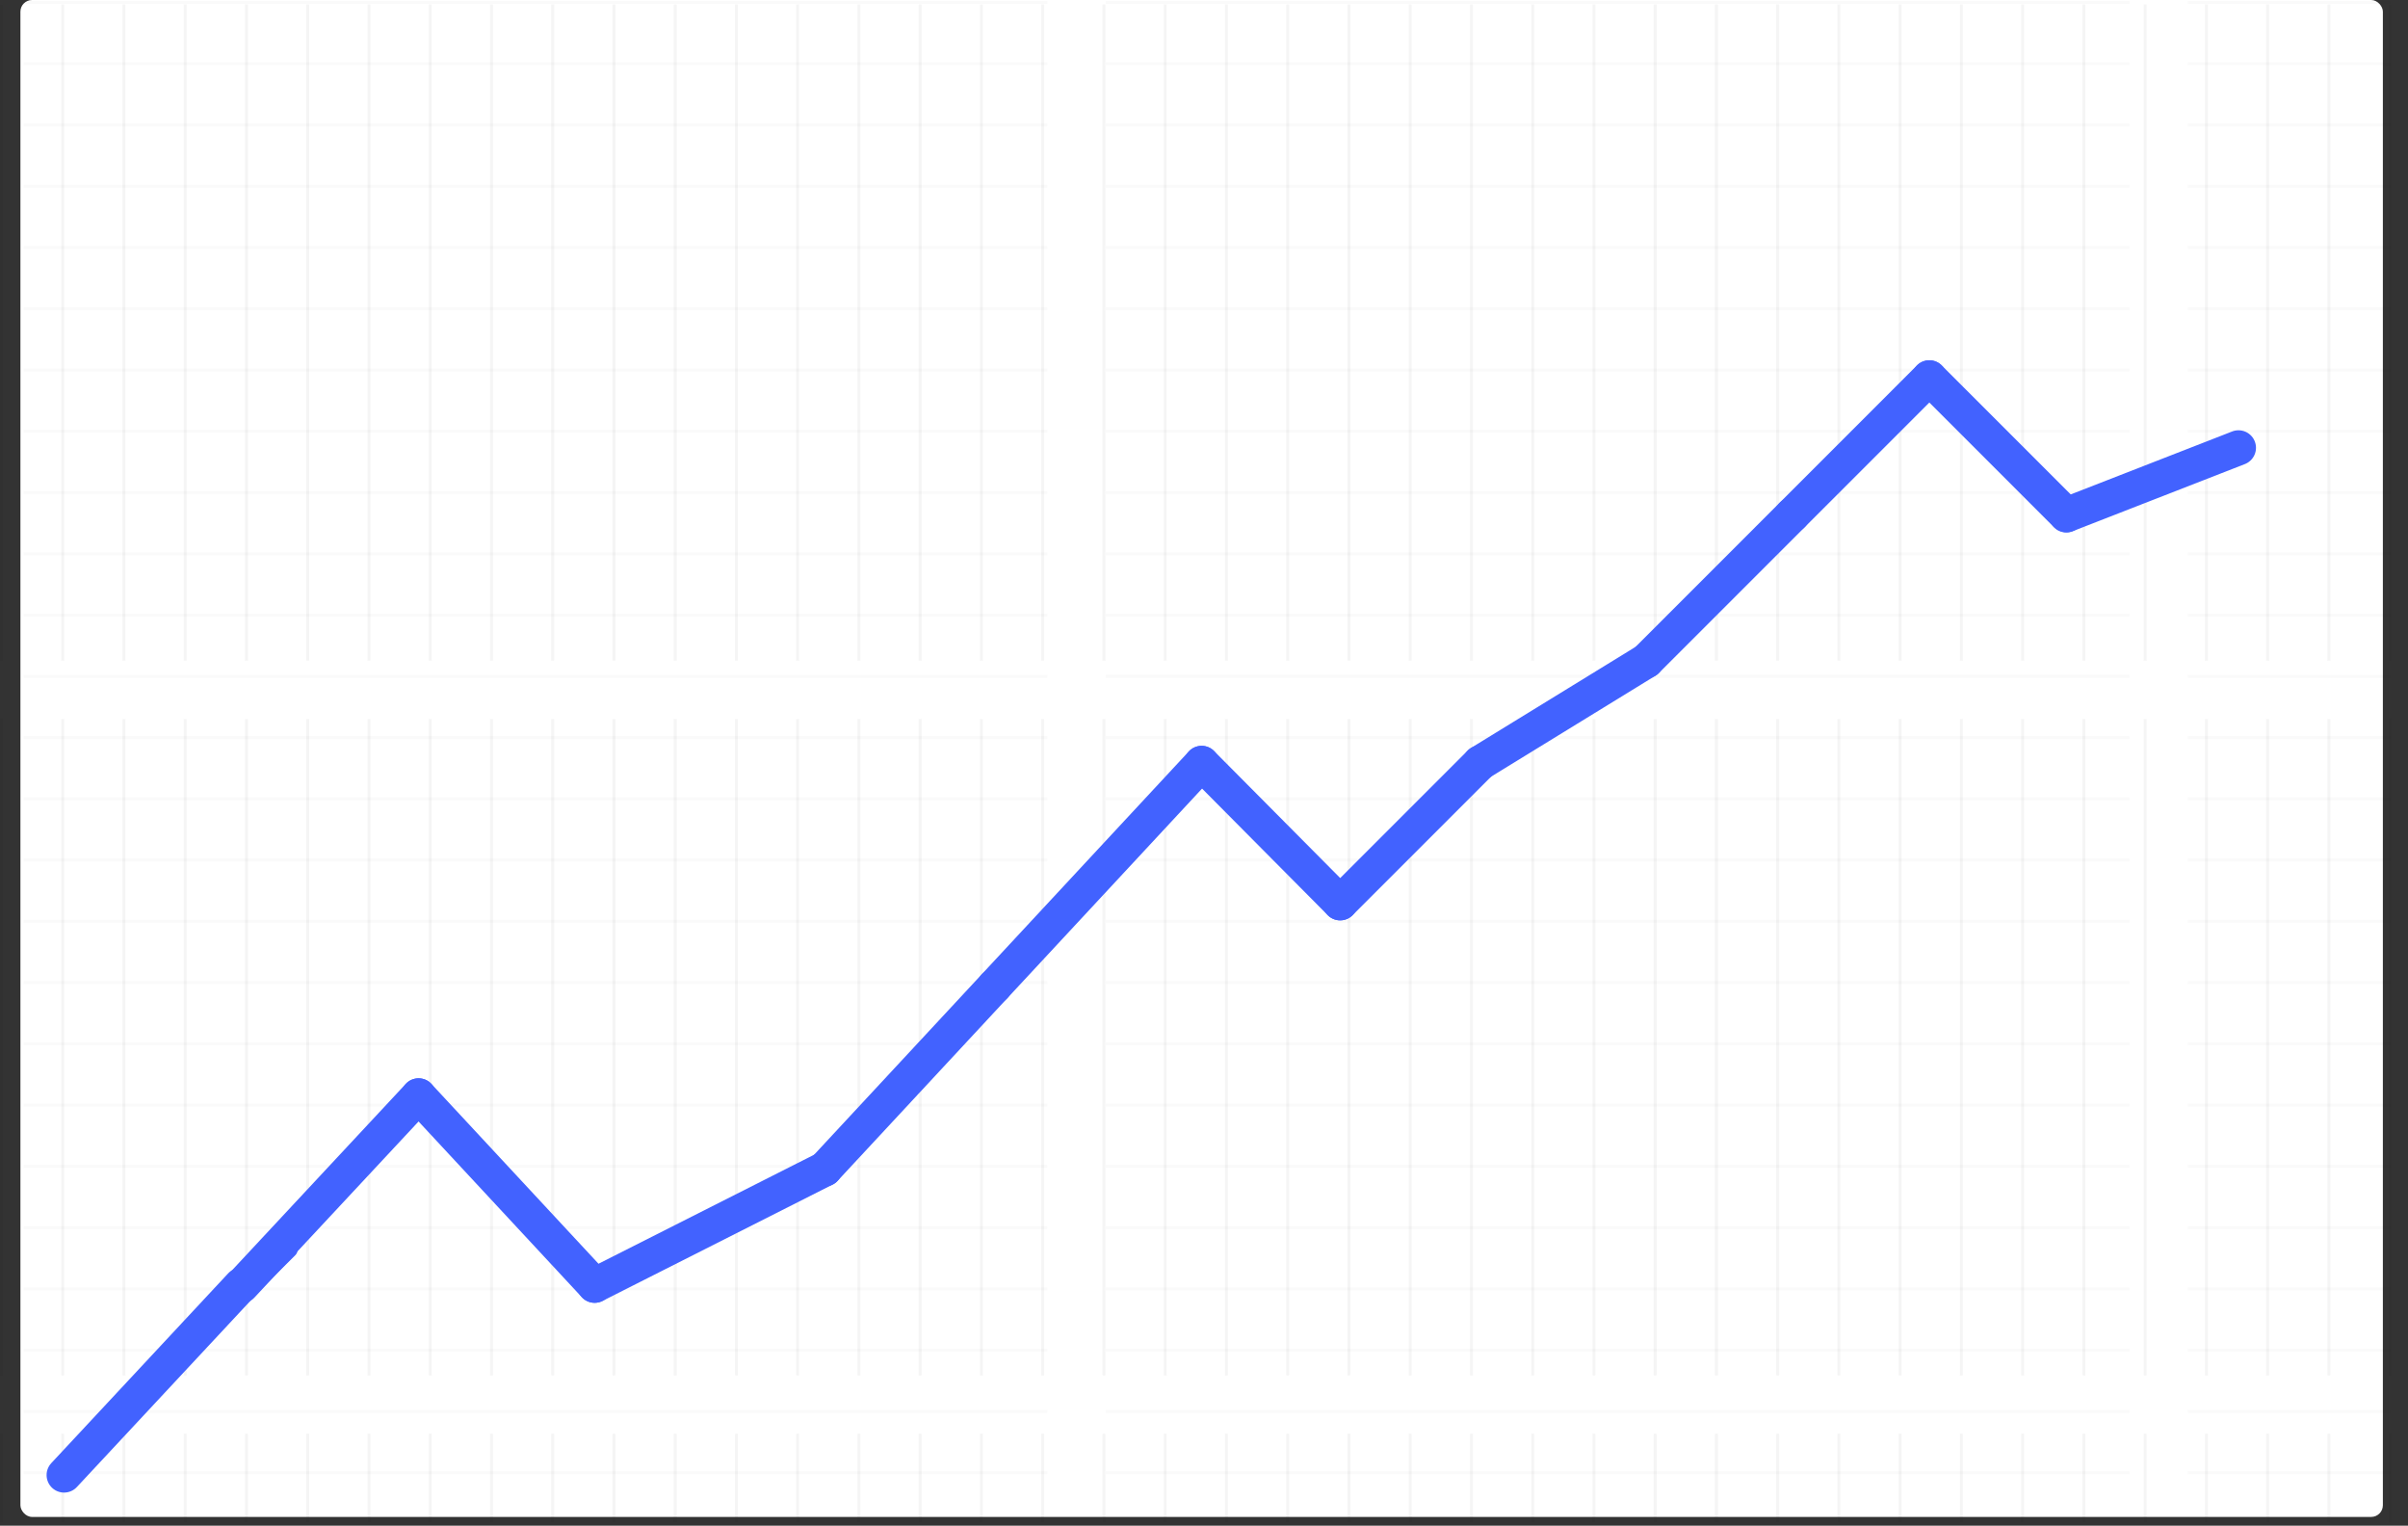 <svg xmlns="http://www.w3.org/2000/svg" xmlns:xlink="http://www.w3.org/1999/xlink" width="825.618" height="523" viewBox="0 0 825.618 523">
  <rect x="0" y="0" width="825.618" height="523" fill="#333333" stroke="none"/>
  <defs>
    <clipPath id="clip-path">
      <rect width="825.618" height="520.347" fill="none"/>
    </clipPath>
    <clipPath id="clip-path-3">
      <rect width="811.742" height="522.66" fill="none"/>
    </clipPath>
  </defs>
  <g id="Group_13" data-name="Group 13" transform="translate(-868 -382.748)">
    <rect id="Rectangle_3" data-name="Rectangle 3" width="810" height="520" rx="4" transform="translate(875 382.748)" fill="#fff"/>
    <line id="Line_5" data-name="Line 5" y1="77.155" x2="77.53" transform="translate(889.97 811.248)" fill="none" stroke="#4262ff" stroke-linecap="round" stroke-width="5"/>
    <g id="Repeat_Grid_1" data-name="Repeat Grid 1" transform="translate(868 384.244)" clip-path="url(#clip-path)">
      <g transform="translate(-891 -383.5)">
        <line id="Line_20" data-name="Line 20" y2="225" transform="translate(891.5 383.5)" fill="none" stroke="rgba(0,0,0,0.02)" stroke-width="1"/>
      </g>
      <g transform="translate(-870 -383.5)">
        <line id="Line_20-2" data-name="Line 20" y2="225" transform="translate(891.5 383.5)" fill="none" stroke="rgba(0,0,0,0.02)" stroke-width="1"/>
      </g>
      <g transform="translate(-849 -383.5)">
        <line id="Line_20-3" data-name="Line 20" y2="225" transform="translate(891.5 383.5)" fill="none" stroke="rgba(0,0,0,0.02)" stroke-width="1"/>
      </g>
      <g transform="translate(-828 -383.5)">
        <line id="Line_20-4" data-name="Line 20" y2="225" transform="translate(891.5 383.5)" fill="none" stroke="rgba(0,0,0,0.02)" stroke-width="1"/>
      </g>
      <g transform="translate(-807 -383.5)">
        <line id="Line_20-5" data-name="Line 20" y2="225" transform="translate(891.5 383.5)" fill="none" stroke="rgba(0,0,0,0.02)" stroke-width="1"/>
      </g>
      <g transform="translate(-786 -383.5)">
        <line id="Line_20-6" data-name="Line 20" y2="225" transform="translate(891.5 383.5)" fill="none" stroke="rgba(0,0,0,0.02)" stroke-width="1"/>
      </g>
      <g transform="translate(-765 -383.5)">
        <line id="Line_20-7" data-name="Line 20" y2="225" transform="translate(891.5 383.5)" fill="none" stroke="rgba(0,0,0,0.02)" stroke-width="1"/>
      </g>
      <g transform="translate(-744 -383.5)">
        <line id="Line_20-8" data-name="Line 20" y2="225" transform="translate(891.5 383.5)" fill="none" stroke="rgba(0,0,0,0.02)" stroke-width="1"/>
      </g>
      <g transform="translate(-723 -383.5)">
        <line id="Line_20-9" data-name="Line 20" y2="225" transform="translate(891.5 383.5)" fill="none" stroke="rgba(0,0,0,0.02)" stroke-width="1"/>
      </g>
      <g transform="translate(-702 -383.5)">
        <line id="Line_20-10" data-name="Line 20" y2="225" transform="translate(891.5 383.5)" fill="none" stroke="rgba(0,0,0,0.02)" stroke-width="1"/>
      </g>
      <g transform="translate(-681 -383.5)">
        <line id="Line_20-11" data-name="Line 20" y2="225" transform="translate(891.5 383.5)" fill="none" stroke="rgba(0,0,0,0.02)" stroke-width="1"/>
      </g>
      <g transform="translate(-660 -383.5)">
        <line id="Line_20-12" data-name="Line 20" y2="225" transform="translate(891.5 383.5)" fill="none" stroke="rgba(0,0,0,0.02)" stroke-width="1"/>
      </g>
      <g transform="translate(-639 -383.5)">
        <line id="Line_20-13" data-name="Line 20" y2="225" transform="translate(891.5 383.5)" fill="none" stroke="rgba(0,0,0,0.02)" stroke-width="1"/>
      </g>
      <g transform="translate(-618 -383.5)">
        <line id="Line_20-14" data-name="Line 20" y2="225" transform="translate(891.5 383.5)" fill="none" stroke="rgba(0,0,0,0.02)" stroke-width="1"/>
      </g>
      <g transform="translate(-597 -383.5)">
        <line id="Line_20-15" data-name="Line 20" y2="225" transform="translate(891.5 383.5)" fill="none" stroke="rgba(0,0,0,0.02)" stroke-width="1"/>
      </g>
      <g transform="translate(-576 -383.5)">
        <line id="Line_20-16" data-name="Line 20" y2="225" transform="translate(891.5 383.5)" fill="none" stroke="rgba(0,0,0,0.02)" stroke-width="1"/>
      </g>
      <g transform="translate(-555 -383.5)">
        <line id="Line_20-17" data-name="Line 20" y2="225" transform="translate(891.5 383.5)" fill="none" stroke="rgba(0,0,0,0.02)" stroke-width="1"/>
      </g>
      <g transform="translate(-534 -383.5)">
        <line id="Line_20-18" data-name="Line 20" y2="225" transform="translate(891.5 383.5)" fill="none" stroke="rgba(0,0,0,0.02)" stroke-width="1"/>
      </g>
      <g transform="translate(-513 -383.5)">
        <line id="Line_20-19" data-name="Line 20" y2="225" transform="translate(891.5 383.5)" fill="none" stroke="rgba(0,0,0,0.02)" stroke-width="1"/>
      </g>
      <g transform="translate(-492 -383.5)">
        <line id="Line_20-20" data-name="Line 20" y2="225" transform="translate(891.5 383.5)" fill="none" stroke="rgba(0,0,0,0.02)" stroke-width="1"/>
      </g>
      <g transform="translate(-471 -383.5)">
        <line id="Line_20-21" data-name="Line 20" y2="225" transform="translate(891.5 383.5)" fill="none" stroke="rgba(0,0,0,0.02)" stroke-width="1"/>
      </g>
      <g transform="translate(-450 -383.5)">
        <line id="Line_20-22" data-name="Line 20" y2="225" transform="translate(891.5 383.5)" fill="none" stroke="rgba(0,0,0,0.02)" stroke-width="1"/>
      </g>
      <g transform="translate(-429 -383.5)">
        <line id="Line_20-23" data-name="Line 20" y2="225" transform="translate(891.5 383.5)" fill="none" stroke="rgba(0,0,0,0.02)" stroke-width="1"/>
      </g>
      <g transform="translate(-408 -383.5)">
        <line id="Line_20-24" data-name="Line 20" y2="225" transform="translate(891.5 383.5)" fill="none" stroke="rgba(0,0,0,0.02)" stroke-width="1"/>
      </g>
      <g transform="translate(-387 -383.5)">
        <line id="Line_20-25" data-name="Line 20" y2="225" transform="translate(891.5 383.5)" fill="none" stroke="rgba(0,0,0,0.02)" stroke-width="1"/>
      </g>
      <g transform="translate(-366 -383.5)">
        <line id="Line_20-26" data-name="Line 20" y2="225" transform="translate(891.5 383.5)" fill="none" stroke="rgba(0,0,0,0.02)" stroke-width="1"/>
      </g>
      <g transform="translate(-345 -383.5)">
        <line id="Line_20-27" data-name="Line 20" y2="225" transform="translate(891.5 383.5)" fill="none" stroke="rgba(0,0,0,0.02)" stroke-width="1"/>
      </g>
      <g transform="translate(-324 -383.5)">
        <line id="Line_20-28" data-name="Line 20" y2="225" transform="translate(891.5 383.5)" fill="none" stroke="rgba(0,0,0,0.02)" stroke-width="1"/>
      </g>
      <g transform="translate(-303 -383.5)">
        <line id="Line_20-29" data-name="Line 20" y2="225" transform="translate(891.5 383.5)" fill="none" stroke="rgba(0,0,0,0.02)" stroke-width="1"/>
      </g>
      <g transform="translate(-282 -383.5)">
        <line id="Line_20-30" data-name="Line 20" y2="225" transform="translate(891.5 383.5)" fill="none" stroke="rgba(0,0,0,0.02)" stroke-width="1"/>
      </g>
      <g transform="translate(-261 -383.5)">
        <line id="Line_20-31" data-name="Line 20" y2="225" transform="translate(891.5 383.5)" fill="none" stroke="rgba(0,0,0,0.02)" stroke-width="1"/>
      </g>
      <g transform="translate(-240 -383.5)">
        <line id="Line_20-32" data-name="Line 20" y2="225" transform="translate(891.5 383.5)" fill="none" stroke="rgba(0,0,0,0.02)" stroke-width="1"/>
      </g>
      <g transform="translate(-219 -383.5)">
        <line id="Line_20-33" data-name="Line 20" y2="225" transform="translate(891.5 383.5)" fill="none" stroke="rgba(0,0,0,0.02)" stroke-width="1"/>
      </g>
      <g transform="translate(-198 -383.5)">
        <line id="Line_20-34" data-name="Line 20" y2="225" transform="translate(891.5 383.5)" fill="none" stroke="rgba(0,0,0,0.02)" stroke-width="1"/>
      </g>
      <g transform="translate(-177 -383.5)">
        <line id="Line_20-35" data-name="Line 20" y2="225" transform="translate(891.5 383.5)" fill="none" stroke="rgba(0,0,0,0.02)" stroke-width="1"/>
      </g>
      <g transform="translate(-156 -383.5)">
        <line id="Line_20-36" data-name="Line 20" y2="225" transform="translate(891.5 383.5)" fill="none" stroke="rgba(0,0,0,0.02)" stroke-width="1"/>
      </g>
      <g transform="translate(-135 -383.5)">
        <line id="Line_20-37" data-name="Line 20" y2="225" transform="translate(891.5 383.5)" fill="none" stroke="rgba(0,0,0,0.02)" stroke-width="1"/>
      </g>
      <g transform="translate(-114 -383.5)">
        <line id="Line_20-38" data-name="Line 20" y2="225" transform="translate(891.5 383.5)" fill="none" stroke="rgba(0,0,0,0.02)" stroke-width="1"/>
      </g>
      <g transform="translate(-93 -383.5)">
        <line id="Line_20-39" data-name="Line 20" y2="225" transform="translate(891.5 383.5)" fill="none" stroke="rgba(0,0,0,0.02)" stroke-width="1"/>
      </g>
      <g transform="translate(-72 -383.5)">
        <line id="Line_20-40" data-name="Line 20" y2="225" transform="translate(891.5 383.5)" fill="none" stroke="rgba(0,0,0,0.02)" stroke-width="1"/>
      </g>
      <g transform="translate(-891 -138.5)">
        <line id="Line_20-41" data-name="Line 20" y2="225" transform="translate(891.5 383.5)" fill="none" stroke="rgba(0,0,0,0.02)" stroke-width="1"/>
      </g>
      <g transform="translate(-870 -138.5)">
        <line id="Line_20-42" data-name="Line 20" y2="225" transform="translate(891.5 383.5)" fill="none" stroke="rgba(0,0,0,0.02)" stroke-width="1"/>
      </g>
      <g transform="translate(-849 -138.5)">
        <line id="Line_20-43" data-name="Line 20" y2="225" transform="translate(891.5 383.5)" fill="none" stroke="rgba(0,0,0,0.02)" stroke-width="1"/>
      </g>
      <g transform="translate(-828 -138.5)">
        <line id="Line_20-44" data-name="Line 20" y2="225" transform="translate(891.5 383.5)" fill="none" stroke="rgba(0,0,0,0.02)" stroke-width="1"/>
      </g>
      <g transform="translate(-807 -138.5)">
        <line id="Line_20-45" data-name="Line 20" y2="225" transform="translate(891.5 383.5)" fill="none" stroke="rgba(0,0,0,0.02)" stroke-width="1"/>
      </g>
      <g transform="translate(-786 -138.5)">
        <line id="Line_20-46" data-name="Line 20" y2="225" transform="translate(891.5 383.5)" fill="none" stroke="rgba(0,0,0,0.02)" stroke-width="1"/>
      </g>
      <g transform="translate(-765 -138.5)">
        <line id="Line_20-47" data-name="Line 20" y2="225" transform="translate(891.5 383.5)" fill="none" stroke="rgba(0,0,0,0.02)" stroke-width="1"/>
      </g>
      <g transform="translate(-744 -138.5)">
        <line id="Line_20-48" data-name="Line 20" y2="225" transform="translate(891.5 383.5)" fill="none" stroke="rgba(0,0,0,0.02)" stroke-width="1"/>
      </g>
      <g transform="translate(-723 -138.5)">
        <line id="Line_20-49" data-name="Line 20" y2="225" transform="translate(891.5 383.5)" fill="none" stroke="rgba(0,0,0,0.02)" stroke-width="1"/>
      </g>
      <g transform="translate(-702 -138.5)">
        <line id="Line_20-50" data-name="Line 20" y2="225" transform="translate(891.5 383.5)" fill="none" stroke="rgba(0,0,0,0.02)" stroke-width="1"/>
      </g>
      <g transform="translate(-681 -138.5)">
        <line id="Line_20-51" data-name="Line 20" y2="225" transform="translate(891.5 383.5)" fill="none" stroke="rgba(0,0,0,0.02)" stroke-width="1"/>
      </g>
      <g transform="translate(-660 -138.5)">
        <line id="Line_20-52" data-name="Line 20" y2="225" transform="translate(891.5 383.5)" fill="none" stroke="rgba(0,0,0,0.02)" stroke-width="1"/>
      </g>
      <g transform="translate(-639 -138.5)">
        <line id="Line_20-53" data-name="Line 20" y2="225" transform="translate(891.5 383.5)" fill="none" stroke="rgba(0,0,0,0.02)" stroke-width="1"/>
      </g>
      <g transform="translate(-618 -138.5)">
        <line id="Line_20-54" data-name="Line 20" y2="225" transform="translate(891.5 383.5)" fill="none" stroke="rgba(0,0,0,0.02)" stroke-width="1"/>
      </g>
      <g transform="translate(-597 -138.5)">
        <line id="Line_20-55" data-name="Line 20" y2="225" transform="translate(891.5 383.5)" fill="none" stroke="rgba(0,0,0,0.02)" stroke-width="1"/>
      </g>
      <g transform="translate(-576 -138.5)">
        <line id="Line_20-56" data-name="Line 20" y2="225" transform="translate(891.5 383.5)" fill="none" stroke="rgba(0,0,0,0.02)" stroke-width="1"/>
      </g>
      <g transform="translate(-555 -138.5)">
        <line id="Line_20-57" data-name="Line 20" y2="225" transform="translate(891.5 383.5)" fill="none" stroke="rgba(0,0,0,0.02)" stroke-width="1"/>
      </g>
      <g transform="translate(-534 -138.5)">
        <line id="Line_20-58" data-name="Line 20" y2="225" transform="translate(891.5 383.5)" fill="none" stroke="rgba(0,0,0,0.02)" stroke-width="1"/>
      </g>
      <g transform="translate(-513 -138.5)">
        <line id="Line_20-59" data-name="Line 20" y2="225" transform="translate(891.5 383.5)" fill="none" stroke="rgba(0,0,0,0.02)" stroke-width="1"/>
      </g>
      <g transform="translate(-492 -138.5)">
        <line id="Line_20-60" data-name="Line 20" y2="225" transform="translate(891.5 383.5)" fill="none" stroke="rgba(0,0,0,0.02)" stroke-width="1"/>
      </g>
      <g transform="translate(-471 -138.5)">
        <line id="Line_20-61" data-name="Line 20" y2="225" transform="translate(891.5 383.5)" fill="none" stroke="rgba(0,0,0,0.02)" stroke-width="1"/>
      </g>
      <g transform="translate(-450 -138.5)">
        <line id="Line_20-62" data-name="Line 20" y2="225" transform="translate(891.5 383.5)" fill="none" stroke="rgba(0,0,0,0.02)" stroke-width="1"/>
      </g>
      <g transform="translate(-429 -138.5)">
        <line id="Line_20-63" data-name="Line 20" y2="225" transform="translate(891.5 383.5)" fill="none" stroke="rgba(0,0,0,0.02)" stroke-width="1"/>
      </g>
      <g transform="translate(-408 -138.5)">
        <line id="Line_20-64" data-name="Line 20" y2="225" transform="translate(891.5 383.5)" fill="none" stroke="rgba(0,0,0,0.02)" stroke-width="1"/>
      </g>
      <g transform="translate(-387 -138.5)">
        <line id="Line_20-65" data-name="Line 20" y2="225" transform="translate(891.5 383.5)" fill="none" stroke="rgba(0,0,0,0.02)" stroke-width="1"/>
      </g>
      <g transform="translate(-366 -138.5)">
        <line id="Line_20-66" data-name="Line 20" y2="225" transform="translate(891.5 383.5)" fill="none" stroke="rgba(0,0,0,0.02)" stroke-width="1"/>
      </g>
      <g transform="translate(-345 -138.5)">
        <line id="Line_20-67" data-name="Line 20" y2="225" transform="translate(891.5 383.5)" fill="none" stroke="rgba(0,0,0,0.02)" stroke-width="1"/>
      </g>
      <g transform="translate(-324 -138.5)">
        <line id="Line_20-68" data-name="Line 20" y2="225" transform="translate(891.5 383.5)" fill="none" stroke="rgba(0,0,0,0.02)" stroke-width="1"/>
      </g>
      <g transform="translate(-303 -138.5)">
        <line id="Line_20-69" data-name="Line 20" y2="225" transform="translate(891.5 383.5)" fill="none" stroke="rgba(0,0,0,0.02)" stroke-width="1"/>
      </g>
      <g transform="translate(-282 -138.5)">
        <line id="Line_20-70" data-name="Line 20" y2="225" transform="translate(891.5 383.5)" fill="none" stroke="rgba(0,0,0,0.02)" stroke-width="1"/>
      </g>
      <g transform="translate(-261 -138.5)">
        <line id="Line_20-71" data-name="Line 20" y2="225" transform="translate(891.5 383.5)" fill="none" stroke="rgba(0,0,0,0.02)" stroke-width="1"/>
      </g>
      <g transform="translate(-240 -138.5)">
        <line id="Line_20-72" data-name="Line 20" y2="225" transform="translate(891.5 383.5)" fill="none" stroke="rgba(0,0,0,0.02)" stroke-width="1"/>
      </g>
      <g transform="translate(-219 -138.5)">
        <line id="Line_20-73" data-name="Line 20" y2="225" transform="translate(891.5 383.5)" fill="none" stroke="rgba(0,0,0,0.02)" stroke-width="1"/>
      </g>
      <g transform="translate(-198 -138.5)">
        <line id="Line_20-74" data-name="Line 20" y2="225" transform="translate(891.5 383.5)" fill="none" stroke="rgba(0,0,0,0.02)" stroke-width="1"/>
      </g>
      <g transform="translate(-177 -138.5)">
        <line id="Line_20-75" data-name="Line 20" y2="225" transform="translate(891.5 383.5)" fill="none" stroke="rgba(0,0,0,0.02)" stroke-width="1"/>
      </g>
      <g transform="translate(-156 -138.5)">
        <line id="Line_20-76" data-name="Line 20" y2="225" transform="translate(891.5 383.5)" fill="none" stroke="rgba(0,0,0,0.02)" stroke-width="1"/>
      </g>
      <g transform="translate(-135 -138.5)">
        <line id="Line_20-77" data-name="Line 20" y2="225" transform="translate(891.5 383.5)" fill="none" stroke="rgba(0,0,0,0.02)" stroke-width="1"/>
      </g>
      <g transform="translate(-114 -138.5)">
        <line id="Line_20-78" data-name="Line 20" y2="225" transform="translate(891.5 383.5)" fill="none" stroke="rgba(0,0,0,0.02)" stroke-width="1"/>
      </g>
      <g transform="translate(-93 -138.5)">
        <line id="Line_20-79" data-name="Line 20" y2="225" transform="translate(891.5 383.5)" fill="none" stroke="rgba(0,0,0,0.02)" stroke-width="1"/>
      </g>
      <g transform="translate(-72 -138.5)">
        <line id="Line_20-80" data-name="Line 20" y2="225" transform="translate(891.5 383.5)" fill="none" stroke="rgba(0,0,0,0.02)" stroke-width="1"/>
      </g>
      <g transform="translate(-891 106.5)">
        <line id="Line_20-81" data-name="Line 20" y2="225" transform="translate(891.5 383.5)" fill="none" stroke="rgba(0,0,0,0.02)" stroke-width="1"/>
      </g>
      <g transform="translate(-870 106.5)">
        <line id="Line_20-82" data-name="Line 20" y2="225" transform="translate(891.5 383.5)" fill="none" stroke="rgba(0,0,0,0.02)" stroke-width="1"/>
      </g>
      <g transform="translate(-849 106.5)">
        <line id="Line_20-83" data-name="Line 20" y2="225" transform="translate(891.5 383.5)" fill="none" stroke="rgba(0,0,0,0.02)" stroke-width="1"/>
      </g>
      <g transform="translate(-828 106.5)">
        <line id="Line_20-84" data-name="Line 20" y2="225" transform="translate(891.5 383.5)" fill="none" stroke="rgba(0,0,0,0.02)" stroke-width="1"/>
      </g>
      <g transform="translate(-807 106.5)">
        <line id="Line_20-85" data-name="Line 20" y2="225" transform="translate(891.5 383.5)" fill="none" stroke="rgba(0,0,0,0.02)" stroke-width="1"/>
      </g>
      <g transform="translate(-786 106.5)">
        <line id="Line_20-86" data-name="Line 20" y2="225" transform="translate(891.5 383.5)" fill="none" stroke="rgba(0,0,0,0.02)" stroke-width="1"/>
      </g>
      <g transform="translate(-765 106.5)">
        <line id="Line_20-87" data-name="Line 20" y2="225" transform="translate(891.5 383.5)" fill="none" stroke="rgba(0,0,0,0.02)" stroke-width="1"/>
      </g>
      <g transform="translate(-744 106.5)">
        <line id="Line_20-88" data-name="Line 20" y2="225" transform="translate(891.5 383.5)" fill="none" stroke="rgba(0,0,0,0.02)" stroke-width="1"/>
      </g>
      <g transform="translate(-723 106.5)">
        <line id="Line_20-89" data-name="Line 20" y2="225" transform="translate(891.5 383.5)" fill="none" stroke="rgba(0,0,0,0.02)" stroke-width="1"/>
      </g>
      <g transform="translate(-702 106.5)">
        <line id="Line_20-90" data-name="Line 20" y2="225" transform="translate(891.5 383.5)" fill="none" stroke="rgba(0,0,0,0.02)" stroke-width="1"/>
      </g>
      <g transform="translate(-681 106.5)">
        <line id="Line_20-91" data-name="Line 20" y2="225" transform="translate(891.5 383.5)" fill="none" stroke="rgba(0,0,0,0.02)" stroke-width="1"/>
      </g>
      <g transform="translate(-660 106.5)">
        <line id="Line_20-92" data-name="Line 20" y2="225" transform="translate(891.5 383.5)" fill="none" stroke="rgba(0,0,0,0.02)" stroke-width="1"/>
      </g>
      <g transform="translate(-639 106.5)">
        <line id="Line_20-93" data-name="Line 20" y2="225" transform="translate(891.5 383.5)" fill="none" stroke="rgba(0,0,0,0.02)" stroke-width="1"/>
      </g>
      <g transform="translate(-618 106.5)">
        <line id="Line_20-94" data-name="Line 20" y2="225" transform="translate(891.5 383.5)" fill="none" stroke="rgba(0,0,0,0.02)" stroke-width="1"/>
      </g>
      <g transform="translate(-597 106.5)">
        <line id="Line_20-95" data-name="Line 20" y2="225" transform="translate(891.5 383.5)" fill="none" stroke="rgba(0,0,0,0.02)" stroke-width="1"/>
      </g>
      <g transform="translate(-576 106.5)">
        <line id="Line_20-96" data-name="Line 20" y2="225" transform="translate(891.5 383.5)" fill="none" stroke="rgba(0,0,0,0.02)" stroke-width="1"/>
      </g>
      <g transform="translate(-555 106.5)">
        <line id="Line_20-97" data-name="Line 20" y2="225" transform="translate(891.5 383.5)" fill="none" stroke="rgba(0,0,0,0.02)" stroke-width="1"/>
      </g>
      <g transform="translate(-534 106.5)">
        <line id="Line_20-98" data-name="Line 20" y2="225" transform="translate(891.5 383.5)" fill="none" stroke="rgba(0,0,0,0.02)" stroke-width="1"/>
      </g>
      <g transform="translate(-513 106.5)">
        <line id="Line_20-99" data-name="Line 20" y2="225" transform="translate(891.5 383.5)" fill="none" stroke="rgba(0,0,0,0.02)" stroke-width="1"/>
      </g>
      <g transform="translate(-492 106.5)">
        <line id="Line_20-100" data-name="Line 20" y2="225" transform="translate(891.5 383.5)" fill="none" stroke="rgba(0,0,0,0.02)" stroke-width="1"/>
      </g>
      <g transform="translate(-471 106.5)">
        <line id="Line_20-101" data-name="Line 20" y2="225" transform="translate(891.5 383.5)" fill="none" stroke="rgba(0,0,0,0.02)" stroke-width="1"/>
      </g>
      <g transform="translate(-450 106.5)">
        <line id="Line_20-102" data-name="Line 20" y2="225" transform="translate(891.5 383.5)" fill="none" stroke="rgba(0,0,0,0.02)" stroke-width="1"/>
      </g>
      <g transform="translate(-429 106.5)">
        <line id="Line_20-103" data-name="Line 20" y2="225" transform="translate(891.5 383.5)" fill="none" stroke="rgba(0,0,0,0.02)" stroke-width="1"/>
      </g>
      <g transform="translate(-408 106.5)">
        <line id="Line_20-104" data-name="Line 20" y2="225" transform="translate(891.5 383.5)" fill="none" stroke="rgba(0,0,0,0.02)" stroke-width="1"/>
      </g>
      <g transform="translate(-387 106.5)">
        <line id="Line_20-105" data-name="Line 20" y2="225" transform="translate(891.5 383.5)" fill="none" stroke="rgba(0,0,0,0.02)" stroke-width="1"/>
      </g>
      <g transform="translate(-366 106.5)">
        <line id="Line_20-106" data-name="Line 20" y2="225" transform="translate(891.5 383.5)" fill="none" stroke="rgba(0,0,0,0.02)" stroke-width="1"/>
      </g>
      <g transform="translate(-345 106.5)">
        <line id="Line_20-107" data-name="Line 20" y2="225" transform="translate(891.5 383.5)" fill="none" stroke="rgba(0,0,0,0.02)" stroke-width="1"/>
      </g>
      <g transform="translate(-324 106.5)">
        <line id="Line_20-108" data-name="Line 20" y2="225" transform="translate(891.5 383.5)" fill="none" stroke="rgba(0,0,0,0.02)" stroke-width="1"/>
      </g>
      <g transform="translate(-303 106.5)">
        <line id="Line_20-109" data-name="Line 20" y2="225" transform="translate(891.5 383.5)" fill="none" stroke="rgba(0,0,0,0.02)" stroke-width="1"/>
      </g>
      <g transform="translate(-282 106.5)">
        <line id="Line_20-110" data-name="Line 20" y2="225" transform="translate(891.5 383.5)" fill="none" stroke="rgba(0,0,0,0.02)" stroke-width="1"/>
      </g>
      <g transform="translate(-261 106.5)">
        <line id="Line_20-111" data-name="Line 20" y2="225" transform="translate(891.5 383.5)" fill="none" stroke="rgba(0,0,0,0.02)" stroke-width="1"/>
      </g>
      <g transform="translate(-240 106.5)">
        <line id="Line_20-112" data-name="Line 20" y2="225" transform="translate(891.5 383.5)" fill="none" stroke="rgba(0,0,0,0.02)" stroke-width="1"/>
      </g>
      <g transform="translate(-219 106.5)">
        <line id="Line_20-113" data-name="Line 20" y2="225" transform="translate(891.5 383.5)" fill="none" stroke="rgba(0,0,0,0.02)" stroke-width="1"/>
      </g>
      <g transform="translate(-198 106.5)">
        <line id="Line_20-114" data-name="Line 20" y2="225" transform="translate(891.5 383.5)" fill="none" stroke="rgba(0,0,0,0.02)" stroke-width="1"/>
      </g>
      <g transform="translate(-177 106.5)">
        <line id="Line_20-115" data-name="Line 20" y2="225" transform="translate(891.5 383.5)" fill="none" stroke="rgba(0,0,0,0.02)" stroke-width="1"/>
      </g>
      <g transform="translate(-156 106.5)">
        <line id="Line_20-116" data-name="Line 20" y2="225" transform="translate(891.5 383.5)" fill="none" stroke="rgba(0,0,0,0.02)" stroke-width="1"/>
      </g>
      <g transform="translate(-135 106.5)">
        <line id="Line_20-117" data-name="Line 20" y2="225" transform="translate(891.5 383.5)" fill="none" stroke="rgba(0,0,0,0.02)" stroke-width="1"/>
      </g>
      <g transform="translate(-114 106.5)">
        <line id="Line_20-118" data-name="Line 20" y2="225" transform="translate(891.5 383.5)" fill="none" stroke="rgba(0,0,0,0.02)" stroke-width="1"/>
      </g>
      <g transform="translate(-93 106.5)">
        <line id="Line_20-119" data-name="Line 20" y2="225" transform="translate(891.5 383.5)" fill="none" stroke="rgba(0,0,0,0.02)" stroke-width="1"/>
      </g>
      <g transform="translate(-72 106.5)">
        <line id="Line_20-120" data-name="Line 20" y2="225" transform="translate(891.5 383.5)" fill="none" stroke="rgba(0,0,0,0.02)" stroke-width="1"/>
      </g>
    </g>
    <g id="Repeat_Grid_2" data-name="Repeat Grid 2" transform="translate(868 384.244)" clip-path="url(#clip-path)">
      <g transform="translate(-891 -383.5)">
        <line id="Line_20-121" data-name="Line 20" y2="225" transform="translate(891.5 383.5)" fill="none" stroke="rgba(0,0,0,0.02)" stroke-width="1"/>
      </g>
      <g transform="translate(-870 -383.5)">
        <line id="Line_20-122" data-name="Line 20" y2="225" transform="translate(891.5 383.5)" fill="none" stroke="rgba(0,0,0,0.02)" stroke-width="1"/>
      </g>
      <g transform="translate(-849 -383.5)">
        <line id="Line_20-123" data-name="Line 20" y2="225" transform="translate(891.5 383.5)" fill="none" stroke="rgba(0,0,0,0.02)" stroke-width="1"/>
      </g>
      <g transform="translate(-828 -383.5)">
        <line id="Line_20-124" data-name="Line 20" y2="225" transform="translate(891.5 383.5)" fill="none" stroke="rgba(0,0,0,0.02)" stroke-width="1"/>
      </g>
      <g transform="translate(-807 -383.5)">
        <line id="Line_20-125" data-name="Line 20" y2="225" transform="translate(891.5 383.5)" fill="none" stroke="rgba(0,0,0,0.02)" stroke-width="1"/>
      </g>
      <g transform="translate(-786 -383.5)">
        <line id="Line_20-126" data-name="Line 20" y2="225" transform="translate(891.5 383.5)" fill="none" stroke="rgba(0,0,0,0.02)" stroke-width="1"/>
      </g>
      <g transform="translate(-765 -383.5)">
        <line id="Line_20-127" data-name="Line 20" y2="225" transform="translate(891.5 383.5)" fill="none" stroke="rgba(0,0,0,0.02)" stroke-width="1"/>
      </g>
      <g transform="translate(-744 -383.5)">
        <line id="Line_20-128" data-name="Line 20" y2="225" transform="translate(891.5 383.5)" fill="none" stroke="rgba(0,0,0,0.02)" stroke-width="1"/>
      </g>
      <g transform="translate(-723 -383.5)">
        <line id="Line_20-129" data-name="Line 20" y2="225" transform="translate(891.5 383.5)" fill="none" stroke="rgba(0,0,0,0.02)" stroke-width="1"/>
      </g>
      <g transform="translate(-702 -383.5)">
        <line id="Line_20-130" data-name="Line 20" y2="225" transform="translate(891.5 383.5)" fill="none" stroke="rgba(0,0,0,0.02)" stroke-width="1"/>
      </g>
      <g transform="translate(-681 -383.5)">
        <line id="Line_20-131" data-name="Line 20" y2="225" transform="translate(891.5 383.5)" fill="none" stroke="rgba(0,0,0,0.02)" stroke-width="1"/>
      </g>
      <g transform="translate(-660 -383.5)">
        <line id="Line_20-132" data-name="Line 20" y2="225" transform="translate(891.5 383.5)" fill="none" stroke="rgba(0,0,0,0.02)" stroke-width="1"/>
      </g>
      <g transform="translate(-639 -383.5)">
        <line id="Line_20-133" data-name="Line 20" y2="225" transform="translate(891.5 383.5)" fill="none" stroke="rgba(0,0,0,0.02)" stroke-width="1"/>
      </g>
      <g transform="translate(-618 -383.5)">
        <line id="Line_20-134" data-name="Line 20" y2="225" transform="translate(891.5 383.5)" fill="none" stroke="rgba(0,0,0,0.02)" stroke-width="1"/>
      </g>
      <g transform="translate(-597 -383.5)">
        <line id="Line_20-135" data-name="Line 20" y2="225" transform="translate(891.5 383.5)" fill="none" stroke="rgba(0,0,0,0.02)" stroke-width="1"/>
      </g>
      <g transform="translate(-576 -383.5)">
        <line id="Line_20-136" data-name="Line 20" y2="225" transform="translate(891.5 383.5)" fill="none" stroke="rgba(0,0,0,0.02)" stroke-width="1"/>
      </g>
      <g transform="translate(-555 -383.5)">
        <line id="Line_20-137" data-name="Line 20" y2="225" transform="translate(891.5 383.5)" fill="none" stroke="rgba(0,0,0,0.02)" stroke-width="1"/>
      </g>
      <g transform="translate(-534 -383.5)">
        <line id="Line_20-138" data-name="Line 20" y2="225" transform="translate(891.5 383.5)" fill="none" stroke="rgba(0,0,0,0.02)" stroke-width="1"/>
      </g>
      <g transform="translate(-513 -383.5)">
        <line id="Line_20-139" data-name="Line 20" y2="225" transform="translate(891.5 383.5)" fill="none" stroke="rgba(0,0,0,0.02)" stroke-width="1"/>
      </g>
      <g transform="translate(-492 -383.5)">
        <line id="Line_20-140" data-name="Line 20" y2="225" transform="translate(891.5 383.5)" fill="none" stroke="rgba(0,0,0,0.02)" stroke-width="1"/>
      </g>
      <g transform="translate(-471 -383.5)">
        <line id="Line_20-141" data-name="Line 20" y2="225" transform="translate(891.5 383.5)" fill="none" stroke="rgba(0,0,0,0.02)" stroke-width="1"/>
      </g>
      <g transform="translate(-450 -383.5)">
        <line id="Line_20-142" data-name="Line 20" y2="225" transform="translate(891.5 383.5)" fill="none" stroke="rgba(0,0,0,0.02)" stroke-width="1"/>
      </g>
      <g transform="translate(-429 -383.5)">
        <line id="Line_20-143" data-name="Line 20" y2="225" transform="translate(891.5 383.5)" fill="none" stroke="rgba(0,0,0,0.02)" stroke-width="1"/>
      </g>
      <g transform="translate(-408 -383.5)">
        <line id="Line_20-144" data-name="Line 20" y2="225" transform="translate(891.5 383.5)" fill="none" stroke="rgba(0,0,0,0.02)" stroke-width="1"/>
      </g>
      <g transform="translate(-387 -383.5)">
        <line id="Line_20-145" data-name="Line 20" y2="225" transform="translate(891.5 383.5)" fill="none" stroke="rgba(0,0,0,0.02)" stroke-width="1"/>
      </g>
      <g transform="translate(-366 -383.5)">
        <line id="Line_20-146" data-name="Line 20" y2="225" transform="translate(891.5 383.5)" fill="none" stroke="rgba(0,0,0,0.02)" stroke-width="1"/>
      </g>
      <g transform="translate(-345 -383.5)">
        <line id="Line_20-147" data-name="Line 20" y2="225" transform="translate(891.5 383.5)" fill="none" stroke="rgba(0,0,0,0.02)" stroke-width="1"/>
      </g>
      <g transform="translate(-324 -383.5)">
        <line id="Line_20-148" data-name="Line 20" y2="225" transform="translate(891.5 383.5)" fill="none" stroke="rgba(0,0,0,0.02)" stroke-width="1"/>
      </g>
      <g transform="translate(-303 -383.5)">
        <line id="Line_20-149" data-name="Line 20" y2="225" transform="translate(891.5 383.5)" fill="none" stroke="rgba(0,0,0,0.02)" stroke-width="1"/>
      </g>
      <g transform="translate(-282 -383.5)">
        <line id="Line_20-150" data-name="Line 20" y2="225" transform="translate(891.5 383.5)" fill="none" stroke="rgba(0,0,0,0.02)" stroke-width="1"/>
      </g>
      <g transform="translate(-261 -383.5)">
        <line id="Line_20-151" data-name="Line 20" y2="225" transform="translate(891.5 383.5)" fill="none" stroke="rgba(0,0,0,0.02)" stroke-width="1"/>
      </g>
      <g transform="translate(-240 -383.5)">
        <line id="Line_20-152" data-name="Line 20" y2="225" transform="translate(891.5 383.5)" fill="none" stroke="rgba(0,0,0,0.02)" stroke-width="1"/>
      </g>
      <g transform="translate(-219 -383.5)">
        <line id="Line_20-153" data-name="Line 20" y2="225" transform="translate(891.5 383.5)" fill="none" stroke="rgba(0,0,0,0.02)" stroke-width="1"/>
      </g>
      <g transform="translate(-198 -383.5)">
        <line id="Line_20-154" data-name="Line 20" y2="225" transform="translate(891.5 383.5)" fill="none" stroke="rgba(0,0,0,0.02)" stroke-width="1"/>
      </g>
      <g transform="translate(-177 -383.5)">
        <line id="Line_20-155" data-name="Line 20" y2="225" transform="translate(891.5 383.5)" fill="none" stroke="rgba(0,0,0,0.02)" stroke-width="1"/>
      </g>
      <g transform="translate(-156 -383.5)">
        <line id="Line_20-156" data-name="Line 20" y2="225" transform="translate(891.5 383.5)" fill="none" stroke="rgba(0,0,0,0.02)" stroke-width="1"/>
      </g>
      <g transform="translate(-135 -383.5)">
        <line id="Line_20-157" data-name="Line 20" y2="225" transform="translate(891.5 383.5)" fill="none" stroke="rgba(0,0,0,0.02)" stroke-width="1"/>
      </g>
      <g transform="translate(-114 -383.5)">
        <line id="Line_20-158" data-name="Line 20" y2="225" transform="translate(891.5 383.5)" fill="none" stroke="rgba(0,0,0,0.02)" stroke-width="1"/>
      </g>
      <g transform="translate(-93 -383.5)">
        <line id="Line_20-159" data-name="Line 20" y2="225" transform="translate(891.5 383.5)" fill="none" stroke="rgba(0,0,0,0.02)" stroke-width="1"/>
      </g>
      <g transform="translate(-72 -383.5)">
        <line id="Line_20-160" data-name="Line 20" y2="225" transform="translate(891.5 383.5)" fill="none" stroke="rgba(0,0,0,0.02)" stroke-width="1"/>
      </g>
      <g transform="translate(-891 -138.5)">
        <line id="Line_20-161" data-name="Line 20" y2="225" transform="translate(891.5 383.5)" fill="none" stroke="rgba(0,0,0,0.02)" stroke-width="1"/>
      </g>
      <g transform="translate(-870 -138.5)">
        <line id="Line_20-162" data-name="Line 20" y2="225" transform="translate(891.5 383.5)" fill="none" stroke="rgba(0,0,0,0.02)" stroke-width="1"/>
      </g>
      <g transform="translate(-849 -138.5)">
        <line id="Line_20-163" data-name="Line 20" y2="225" transform="translate(891.5 383.5)" fill="none" stroke="rgba(0,0,0,0.02)" stroke-width="1"/>
      </g>
      <g transform="translate(-828 -138.5)">
        <line id="Line_20-164" data-name="Line 20" y2="225" transform="translate(891.5 383.5)" fill="none" stroke="rgba(0,0,0,0.02)" stroke-width="1"/>
      </g>
      <g transform="translate(-807 -138.5)">
        <line id="Line_20-165" data-name="Line 20" y2="225" transform="translate(891.5 383.5)" fill="none" stroke="rgba(0,0,0,0.02)" stroke-width="1"/>
      </g>
      <g transform="translate(-786 -138.5)">
        <line id="Line_20-166" data-name="Line 20" y2="225" transform="translate(891.5 383.5)" fill="none" stroke="rgba(0,0,0,0.02)" stroke-width="1"/>
      </g>
      <g transform="translate(-765 -138.5)">
        <line id="Line_20-167" data-name="Line 20" y2="225" transform="translate(891.5 383.5)" fill="none" stroke="rgba(0,0,0,0.02)" stroke-width="1"/>
      </g>
      <g transform="translate(-744 -138.5)">
        <line id="Line_20-168" data-name="Line 20" y2="225" transform="translate(891.5 383.5)" fill="none" stroke="rgba(0,0,0,0.02)" stroke-width="1"/>
      </g>
      <g transform="translate(-723 -138.5)">
        <line id="Line_20-169" data-name="Line 20" y2="225" transform="translate(891.5 383.5)" fill="none" stroke="rgba(0,0,0,0.02)" stroke-width="1"/>
      </g>
      <g transform="translate(-702 -138.5)">
        <line id="Line_20-170" data-name="Line 20" y2="225" transform="translate(891.5 383.5)" fill="none" stroke="rgba(0,0,0,0.02)" stroke-width="1"/>
      </g>
      <g transform="translate(-681 -138.5)">
        <line id="Line_20-171" data-name="Line 20" y2="225" transform="translate(891.5 383.5)" fill="none" stroke="rgba(0,0,0,0.02)" stroke-width="1"/>
      </g>
      <g transform="translate(-660 -138.5)">
        <line id="Line_20-172" data-name="Line 20" y2="225" transform="translate(891.5 383.5)" fill="none" stroke="rgba(0,0,0,0.02)" stroke-width="1"/>
      </g>
      <g transform="translate(-639 -138.5)">
        <line id="Line_20-173" data-name="Line 20" y2="225" transform="translate(891.5 383.5)" fill="none" stroke="rgba(0,0,0,0.02)" stroke-width="1"/>
      </g>
      <g transform="translate(-618 -138.5)">
        <line id="Line_20-174" data-name="Line 20" y2="225" transform="translate(891.5 383.5)" fill="none" stroke="rgba(0,0,0,0.02)" stroke-width="1"/>
      </g>
      <g transform="translate(-597 -138.5)">
        <line id="Line_20-175" data-name="Line 20" y2="225" transform="translate(891.5 383.5)" fill="none" stroke="rgba(0,0,0,0.02)" stroke-width="1"/>
      </g>
      <g transform="translate(-576 -138.5)">
        <line id="Line_20-176" data-name="Line 20" y2="225" transform="translate(891.5 383.5)" fill="none" stroke="rgba(0,0,0,0.02)" stroke-width="1"/>
      </g>
      <g transform="translate(-555 -138.5)">
        <line id="Line_20-177" data-name="Line 20" y2="225" transform="translate(891.5 383.5)" fill="none" stroke="rgba(0,0,0,0.02)" stroke-width="1"/>
      </g>
      <g transform="translate(-534 -138.5)">
        <line id="Line_20-178" data-name="Line 20" y2="225" transform="translate(891.5 383.5)" fill="none" stroke="rgba(0,0,0,0.02)" stroke-width="1"/>
      </g>
      <g transform="translate(-513 -138.5)">
        <line id="Line_20-179" data-name="Line 20" y2="225" transform="translate(891.5 383.5)" fill="none" stroke="rgba(0,0,0,0.02)" stroke-width="1"/>
      </g>
      <g transform="translate(-492 -138.5)">
        <line id="Line_20-180" data-name="Line 20" y2="225" transform="translate(891.5 383.5)" fill="none" stroke="rgba(0,0,0,0.02)" stroke-width="1"/>
      </g>
      <g transform="translate(-471 -138.5)">
        <line id="Line_20-181" data-name="Line 20" y2="225" transform="translate(891.5 383.5)" fill="none" stroke="rgba(0,0,0,0.02)" stroke-width="1"/>
      </g>
      <g transform="translate(-450 -138.5)">
        <line id="Line_20-182" data-name="Line 20" y2="225" transform="translate(891.5 383.5)" fill="none" stroke="rgba(0,0,0,0.02)" stroke-width="1"/>
      </g>
      <g transform="translate(-429 -138.5)">
        <line id="Line_20-183" data-name="Line 20" y2="225" transform="translate(891.5 383.5)" fill="none" stroke="rgba(0,0,0,0.02)" stroke-width="1"/>
      </g>
      <g transform="translate(-408 -138.5)">
        <line id="Line_20-184" data-name="Line 20" y2="225" transform="translate(891.5 383.5)" fill="none" stroke="rgba(0,0,0,0.02)" stroke-width="1"/>
      </g>
      <g transform="translate(-387 -138.5)">
        <line id="Line_20-185" data-name="Line 20" y2="225" transform="translate(891.5 383.5)" fill="none" stroke="rgba(0,0,0,0.02)" stroke-width="1"/>
      </g>
      <g transform="translate(-366 -138.5)">
        <line id="Line_20-186" data-name="Line 20" y2="225" transform="translate(891.5 383.5)" fill="none" stroke="rgba(0,0,0,0.02)" stroke-width="1"/>
      </g>
      <g transform="translate(-345 -138.5)">
        <line id="Line_20-187" data-name="Line 20" y2="225" transform="translate(891.5 383.5)" fill="none" stroke="rgba(0,0,0,0.02)" stroke-width="1"/>
      </g>
      <g transform="translate(-324 -138.5)">
        <line id="Line_20-188" data-name="Line 20" y2="225" transform="translate(891.5 383.5)" fill="none" stroke="rgba(0,0,0,0.02)" stroke-width="1"/>
      </g>
      <g transform="translate(-303 -138.5)">
        <line id="Line_20-189" data-name="Line 20" y2="225" transform="translate(891.5 383.5)" fill="none" stroke="rgba(0,0,0,0.02)" stroke-width="1"/>
      </g>
      <g transform="translate(-282 -138.5)">
        <line id="Line_20-190" data-name="Line 20" y2="225" transform="translate(891.5 383.5)" fill="none" stroke="rgba(0,0,0,0.02)" stroke-width="1"/>
      </g>
      <g transform="translate(-261 -138.5)">
        <line id="Line_20-191" data-name="Line 20" y2="225" transform="translate(891.5 383.5)" fill="none" stroke="rgba(0,0,0,0.02)" stroke-width="1"/>
      </g>
      <g transform="translate(-240 -138.5)">
        <line id="Line_20-192" data-name="Line 20" y2="225" transform="translate(891.5 383.5)" fill="none" stroke="rgba(0,0,0,0.02)" stroke-width="1"/>
      </g>
      <g transform="translate(-219 -138.5)">
        <line id="Line_20-193" data-name="Line 20" y2="225" transform="translate(891.5 383.5)" fill="none" stroke="rgba(0,0,0,0.02)" stroke-width="1"/>
      </g>
      <g transform="translate(-198 -138.5)">
        <line id="Line_20-194" data-name="Line 20" y2="225" transform="translate(891.5 383.5)" fill="none" stroke="rgba(0,0,0,0.02)" stroke-width="1"/>
      </g>
      <g transform="translate(-177 -138.5)">
        <line id="Line_20-195" data-name="Line 20" y2="225" transform="translate(891.5 383.5)" fill="none" stroke="rgba(0,0,0,0.02)" stroke-width="1"/>
      </g>
      <g transform="translate(-156 -138.5)">
        <line id="Line_20-196" data-name="Line 20" y2="225" transform="translate(891.5 383.5)" fill="none" stroke="rgba(0,0,0,0.02)" stroke-width="1"/>
      </g>
      <g transform="translate(-135 -138.5)">
        <line id="Line_20-197" data-name="Line 20" y2="225" transform="translate(891.5 383.5)" fill="none" stroke="rgba(0,0,0,0.02)" stroke-width="1"/>
      </g>
      <g transform="translate(-114 -138.5)">
        <line id="Line_20-198" data-name="Line 20" y2="225" transform="translate(891.5 383.5)" fill="none" stroke="rgba(0,0,0,0.02)" stroke-width="1"/>
      </g>
      <g transform="translate(-93 -138.5)">
        <line id="Line_20-199" data-name="Line 20" y2="225" transform="translate(891.5 383.5)" fill="none" stroke="rgba(0,0,0,0.02)" stroke-width="1"/>
      </g>
      <g transform="translate(-72 -138.5)">
        <line id="Line_20-200" data-name="Line 20" y2="225" transform="translate(891.5 383.5)" fill="none" stroke="rgba(0,0,0,0.02)" stroke-width="1"/>
      </g>
      <g transform="translate(-891 106.5)">
        <line id="Line_20-201" data-name="Line 20" y2="225" transform="translate(891.5 383.5)" fill="none" stroke="rgba(0,0,0,0.02)" stroke-width="1"/>
      </g>
      <g transform="translate(-870 106.5)">
        <line id="Line_20-202" data-name="Line 20" y2="225" transform="translate(891.5 383.5)" fill="none" stroke="rgba(0,0,0,0.02)" stroke-width="1"/>
      </g>
      <g transform="translate(-849 106.5)">
        <line id="Line_20-203" data-name="Line 20" y2="225" transform="translate(891.5 383.5)" fill="none" stroke="rgba(0,0,0,0.02)" stroke-width="1"/>
      </g>
      <g transform="translate(-828 106.5)">
        <line id="Line_20-204" data-name="Line 20" y2="225" transform="translate(891.5 383.5)" fill="none" stroke="rgba(0,0,0,0.02)" stroke-width="1"/>
      </g>
      <g transform="translate(-807 106.5)">
        <line id="Line_20-205" data-name="Line 20" y2="225" transform="translate(891.5 383.5)" fill="none" stroke="rgba(0,0,0,0.02)" stroke-width="1"/>
      </g>
      <g transform="translate(-786 106.5)">
        <line id="Line_20-206" data-name="Line 20" y2="225" transform="translate(891.5 383.5)" fill="none" stroke="rgba(0,0,0,0.02)" stroke-width="1"/>
      </g>
      <g transform="translate(-765 106.5)">
        <line id="Line_20-207" data-name="Line 20" y2="225" transform="translate(891.5 383.5)" fill="none" stroke="rgba(0,0,0,0.02)" stroke-width="1"/>
      </g>
      <g transform="translate(-744 106.5)">
        <line id="Line_20-208" data-name="Line 20" y2="225" transform="translate(891.5 383.5)" fill="none" stroke="rgba(0,0,0,0.02)" stroke-width="1"/>
      </g>
      <g transform="translate(-723 106.5)">
        <line id="Line_20-209" data-name="Line 20" y2="225" transform="translate(891.5 383.5)" fill="none" stroke="rgba(0,0,0,0.02)" stroke-width="1"/>
      </g>
      <g transform="translate(-702 106.5)">
        <line id="Line_20-210" data-name="Line 20" y2="225" transform="translate(891.5 383.5)" fill="none" stroke="rgba(0,0,0,0.02)" stroke-width="1"/>
      </g>
      <g transform="translate(-681 106.5)">
        <line id="Line_20-211" data-name="Line 20" y2="225" transform="translate(891.5 383.5)" fill="none" stroke="rgba(0,0,0,0.02)" stroke-width="1"/>
      </g>
      <g transform="translate(-660 106.5)">
        <line id="Line_20-212" data-name="Line 20" y2="225" transform="translate(891.5 383.5)" fill="none" stroke="rgba(0,0,0,0.02)" stroke-width="1"/>
      </g>
      <g transform="translate(-639 106.5)">
        <line id="Line_20-213" data-name="Line 20" y2="225" transform="translate(891.5 383.5)" fill="none" stroke="rgba(0,0,0,0.02)" stroke-width="1"/>
      </g>
      <g transform="translate(-618 106.5)">
        <line id="Line_20-214" data-name="Line 20" y2="225" transform="translate(891.5 383.5)" fill="none" stroke="rgba(0,0,0,0.02)" stroke-width="1"/>
      </g>
      <g transform="translate(-597 106.5)">
        <line id="Line_20-215" data-name="Line 20" y2="225" transform="translate(891.5 383.5)" fill="none" stroke="rgba(0,0,0,0.02)" stroke-width="1"/>
      </g>
      <g transform="translate(-576 106.5)">
        <line id="Line_20-216" data-name="Line 20" y2="225" transform="translate(891.5 383.5)" fill="none" stroke="rgba(0,0,0,0.02)" stroke-width="1"/>
      </g>
      <g transform="translate(-555 106.5)">
        <line id="Line_20-217" data-name="Line 20" y2="225" transform="translate(891.5 383.5)" fill="none" stroke="rgba(0,0,0,0.02)" stroke-width="1"/>
      </g>
      <g transform="translate(-534 106.5)">
        <line id="Line_20-218" data-name="Line 20" y2="225" transform="translate(891.5 383.5)" fill="none" stroke="rgba(0,0,0,0.02)" stroke-width="1"/>
      </g>
      <g transform="translate(-513 106.5)">
        <line id="Line_20-219" data-name="Line 20" y2="225" transform="translate(891.5 383.5)" fill="none" stroke="rgba(0,0,0,0.02)" stroke-width="1"/>
      </g>
      <g transform="translate(-492 106.5)">
        <line id="Line_20-220" data-name="Line 20" y2="225" transform="translate(891.5 383.5)" fill="none" stroke="rgba(0,0,0,0.02)" stroke-width="1"/>
      </g>
      <g transform="translate(-471 106.5)">
        <line id="Line_20-221" data-name="Line 20" y2="225" transform="translate(891.5 383.5)" fill="none" stroke="rgba(0,0,0,0.02)" stroke-width="1"/>
      </g>
      <g transform="translate(-450 106.5)">
        <line id="Line_20-222" data-name="Line 20" y2="225" transform="translate(891.5 383.5)" fill="none" stroke="rgba(0,0,0,0.02)" stroke-width="1"/>
      </g>
      <g transform="translate(-429 106.5)">
        <line id="Line_20-223" data-name="Line 20" y2="225" transform="translate(891.5 383.5)" fill="none" stroke="rgba(0,0,0,0.02)" stroke-width="1"/>
      </g>
      <g transform="translate(-408 106.5)">
        <line id="Line_20-224" data-name="Line 20" y2="225" transform="translate(891.5 383.5)" fill="none" stroke="rgba(0,0,0,0.02)" stroke-width="1"/>
      </g>
      <g transform="translate(-387 106.5)">
        <line id="Line_20-225" data-name="Line 20" y2="225" transform="translate(891.5 383.5)" fill="none" stroke="rgba(0,0,0,0.02)" stroke-width="1"/>
      </g>
      <g transform="translate(-366 106.5)">
        <line id="Line_20-226" data-name="Line 20" y2="225" transform="translate(891.5 383.5)" fill="none" stroke="rgba(0,0,0,0.02)" stroke-width="1"/>
      </g>
      <g transform="translate(-345 106.5)">
        <line id="Line_20-227" data-name="Line 20" y2="225" transform="translate(891.5 383.5)" fill="none" stroke="rgba(0,0,0,0.02)" stroke-width="1"/>
      </g>
      <g transform="translate(-324 106.5)">
        <line id="Line_20-228" data-name="Line 20" y2="225" transform="translate(891.5 383.5)" fill="none" stroke="rgba(0,0,0,0.02)" stroke-width="1"/>
      </g>
      <g transform="translate(-303 106.5)">
        <line id="Line_20-229" data-name="Line 20" y2="225" transform="translate(891.5 383.5)" fill="none" stroke="rgba(0,0,0,0.02)" stroke-width="1"/>
      </g>
      <g transform="translate(-282 106.5)">
        <line id="Line_20-230" data-name="Line 20" y2="225" transform="translate(891.5 383.5)" fill="none" stroke="rgba(0,0,0,0.02)" stroke-width="1"/>
      </g>
      <g transform="translate(-261 106.5)">
        <line id="Line_20-231" data-name="Line 20" y2="225" transform="translate(891.5 383.5)" fill="none" stroke="rgba(0,0,0,0.02)" stroke-width="1"/>
      </g>
      <g transform="translate(-240 106.5)">
        <line id="Line_20-232" data-name="Line 20" y2="225" transform="translate(891.5 383.5)" fill="none" stroke="rgba(0,0,0,0.02)" stroke-width="1"/>
      </g>
      <g transform="translate(-219 106.5)">
        <line id="Line_20-233" data-name="Line 20" y2="225" transform="translate(891.5 383.5)" fill="none" stroke="rgba(0,0,0,0.02)" stroke-width="1"/>
      </g>
      <g transform="translate(-198 106.5)">
        <line id="Line_20-234" data-name="Line 20" y2="225" transform="translate(891.5 383.5)" fill="none" stroke="rgba(0,0,0,0.02)" stroke-width="1"/>
      </g>
      <g transform="translate(-177 106.5)">
        <line id="Line_20-235" data-name="Line 20" y2="225" transform="translate(891.5 383.5)" fill="none" stroke="rgba(0,0,0,0.02)" stroke-width="1"/>
      </g>
      <g transform="translate(-156 106.5)">
        <line id="Line_20-236" data-name="Line 20" y2="225" transform="translate(891.5 383.5)" fill="none" stroke="rgba(0,0,0,0.02)" stroke-width="1"/>
      </g>
      <g transform="translate(-135 106.5)">
        <line id="Line_20-237" data-name="Line 20" y2="225" transform="translate(891.5 383.5)" fill="none" stroke="rgba(0,0,0,0.02)" stroke-width="1"/>
      </g>
      <g transform="translate(-114 106.5)">
        <line id="Line_20-238" data-name="Line 20" y2="225" transform="translate(891.5 383.5)" fill="none" stroke="rgba(0,0,0,0.02)" stroke-width="1"/>
      </g>
      <g transform="translate(-93 106.5)">
        <line id="Line_20-239" data-name="Line 20" y2="225" transform="translate(891.5 383.5)" fill="none" stroke="rgba(0,0,0,0.02)" stroke-width="1"/>
      </g>
      <g transform="translate(-72 106.5)">
        <line id="Line_20-240" data-name="Line 20" y2="225" transform="translate(891.5 383.5)" fill="none" stroke="rgba(0,0,0,0.02)" stroke-width="1"/>
      </g>
    </g>
    <g id="Repeat_Grid_3" data-name="Repeat Grid 3" transform="translate(876.094 383.087)" clip-path="url(#clip-path-3)">
      <g transform="translate(-871.5 -383)">
        <line id="Line_21" data-name="Line 21" x2="351" transform="translate(871.5 383.5)" fill="none" stroke="rgba(0,0,0,0.02)" stroke-width="1"/>
      </g>
      <g transform="translate(-500.5 -383)">
        <line id="Line_21-2" data-name="Line 21" x2="351" transform="translate(871.5 383.5)" fill="none" stroke="rgba(0,0,0,0.02)" stroke-width="1"/>
      </g>
      <g transform="translate(-129.5 -383)">
        <line id="Line_21-3" data-name="Line 21" x2="351" transform="translate(871.5 383.5)" fill="none" stroke="rgba(0,0,0,0.02)" stroke-width="1"/>
      </g>
      <g transform="translate(-871.5 -362)">
        <line id="Line_21-4" data-name="Line 21" x2="351" transform="translate(871.5 383.5)" fill="none" stroke="rgba(0,0,0,0.02)" stroke-width="1"/>
      </g>
      <g transform="translate(-500.5 -362)">
        <line id="Line_21-5" data-name="Line 21" x2="351" transform="translate(871.5 383.5)" fill="none" stroke="rgba(0,0,0,0.02)" stroke-width="1"/>
      </g>
      <g transform="translate(-129.5 -362)">
        <line id="Line_21-6" data-name="Line 21" x2="351" transform="translate(871.5 383.5)" fill="none" stroke="rgba(0,0,0,0.02)" stroke-width="1"/>
      </g>
      <g transform="translate(-871.5 -341)">
        <line id="Line_21-7" data-name="Line 21" x2="351" transform="translate(871.5 383.5)" fill="none" stroke="rgba(0,0,0,0.02)" stroke-width="1"/>
      </g>
      <g transform="translate(-500.5 -341)">
        <line id="Line_21-8" data-name="Line 21" x2="351" transform="translate(871.5 383.5)" fill="none" stroke="rgba(0,0,0,0.02)" stroke-width="1"/>
      </g>
      <g transform="translate(-129.5 -341)">
        <line id="Line_21-9" data-name="Line 21" x2="351" transform="translate(871.5 383.5)" fill="none" stroke="rgba(0,0,0,0.02)" stroke-width="1"/>
      </g>
      <g transform="translate(-871.5 -320)">
        <line id="Line_21-10" data-name="Line 21" x2="351" transform="translate(871.5 383.5)" fill="none" stroke="rgba(0,0,0,0.02)" stroke-width="1"/>
      </g>
      <g transform="translate(-500.5 -320)">
        <line id="Line_21-11" data-name="Line 21" x2="351" transform="translate(871.5 383.5)" fill="none" stroke="rgba(0,0,0,0.02)" stroke-width="1"/>
      </g>
      <g transform="translate(-129.5 -320)">
        <line id="Line_21-12" data-name="Line 21" x2="351" transform="translate(871.5 383.5)" fill="none" stroke="rgba(0,0,0,0.02)" stroke-width="1"/>
      </g>
      <g transform="translate(-871.5 -299)">
        <line id="Line_21-13" data-name="Line 21" x2="351" transform="translate(871.5 383.5)" fill="none" stroke="rgba(0,0,0,0.02)" stroke-width="1"/>
      </g>
      <g transform="translate(-500.5 -299)">
        <line id="Line_21-14" data-name="Line 21" x2="351" transform="translate(871.5 383.5)" fill="none" stroke="rgba(0,0,0,0.02)" stroke-width="1"/>
      </g>
      <g transform="translate(-129.5 -299)">
        <line id="Line_21-15" data-name="Line 21" x2="351" transform="translate(871.5 383.5)" fill="none" stroke="rgba(0,0,0,0.02)" stroke-width="1"/>
      </g>
      <g transform="translate(-871.5 -278)">
        <line id="Line_21-16" data-name="Line 21" x2="351" transform="translate(871.5 383.5)" fill="none" stroke="rgba(0,0,0,0.02)" stroke-width="1"/>
      </g>
      <g transform="translate(-500.5 -278)">
        <line id="Line_21-17" data-name="Line 21" x2="351" transform="translate(871.5 383.5)" fill="none" stroke="rgba(0,0,0,0.02)" stroke-width="1"/>
      </g>
      <g transform="translate(-129.5 -278)">
        <line id="Line_21-18" data-name="Line 21" x2="351" transform="translate(871.5 383.5)" fill="none" stroke="rgba(0,0,0,0.02)" stroke-width="1"/>
      </g>
      <g transform="translate(-871.5 -257)">
        <line id="Line_21-19" data-name="Line 21" x2="351" transform="translate(871.5 383.5)" fill="none" stroke="rgba(0,0,0,0.02)" stroke-width="1"/>
      </g>
      <g transform="translate(-500.5 -257)">
        <line id="Line_21-20" data-name="Line 21" x2="351" transform="translate(871.5 383.5)" fill="none" stroke="rgba(0,0,0,0.02)" stroke-width="1"/>
      </g>
      <g transform="translate(-129.5 -257)">
        <line id="Line_21-21" data-name="Line 21" x2="351" transform="translate(871.5 383.5)" fill="none" stroke="rgba(0,0,0,0.02)" stroke-width="1"/>
      </g>
      <g transform="translate(-871.5 -236)">
        <line id="Line_21-22" data-name="Line 21" x2="351" transform="translate(871.5 383.5)" fill="none" stroke="rgba(0,0,0,0.02)" stroke-width="1"/>
      </g>
      <g transform="translate(-500.5 -236)">
        <line id="Line_21-23" data-name="Line 21" x2="351" transform="translate(871.5 383.5)" fill="none" stroke="rgba(0,0,0,0.02)" stroke-width="1"/>
      </g>
      <g transform="translate(-129.5 -236)">
        <line id="Line_21-24" data-name="Line 21" x2="351" transform="translate(871.5 383.5)" fill="none" stroke="rgba(0,0,0,0.02)" stroke-width="1"/>
      </g>
      <g transform="translate(-871.5 -215)">
        <line id="Line_21-25" data-name="Line 21" x2="351" transform="translate(871.5 383.5)" fill="none" stroke="rgba(0,0,0,0.02)" stroke-width="1"/>
      </g>
      <g transform="translate(-500.5 -215)">
        <line id="Line_21-26" data-name="Line 21" x2="351" transform="translate(871.5 383.5)" fill="none" stroke="rgba(0,0,0,0.02)" stroke-width="1"/>
      </g>
      <g transform="translate(-129.5 -215)">
        <line id="Line_21-27" data-name="Line 21" x2="351" transform="translate(871.5 383.5)" fill="none" stroke="rgba(0,0,0,0.02)" stroke-width="1"/>
      </g>
      <g transform="translate(-871.5 -194)">
        <line id="Line_21-28" data-name="Line 21" x2="351" transform="translate(871.5 383.5)" fill="none" stroke="rgba(0,0,0,0.02)" stroke-width="1"/>
      </g>
      <g transform="translate(-500.5 -194)">
        <line id="Line_21-29" data-name="Line 21" x2="351" transform="translate(871.5 383.5)" fill="none" stroke="rgba(0,0,0,0.02)" stroke-width="1"/>
      </g>
      <g transform="translate(-129.5 -194)">
        <line id="Line_21-30" data-name="Line 21" x2="351" transform="translate(871.5 383.5)" fill="none" stroke="rgba(0,0,0,0.02)" stroke-width="1"/>
      </g>
      <g transform="translate(-871.5 -173)">
        <line id="Line_21-31" data-name="Line 21" x2="351" transform="translate(871.5 383.5)" fill="none" stroke="rgba(0,0,0,0.02)" stroke-width="1"/>
      </g>
      <g transform="translate(-500.5 -173)">
        <line id="Line_21-32" data-name="Line 21" x2="351" transform="translate(871.5 383.5)" fill="none" stroke="rgba(0,0,0,0.02)" stroke-width="1"/>
      </g>
      <g transform="translate(-129.5 -173)">
        <line id="Line_21-33" data-name="Line 21" x2="351" transform="translate(871.5 383.5)" fill="none" stroke="rgba(0,0,0,0.02)" stroke-width="1"/>
      </g>
      <g transform="translate(-871.5 -152)">
        <line id="Line_21-34" data-name="Line 21" x2="351" transform="translate(871.5 383.5)" fill="none" stroke="rgba(0,0,0,0.02)" stroke-width="1"/>
      </g>
      <g transform="translate(-500.5 -152)">
        <line id="Line_21-35" data-name="Line 21" x2="351" transform="translate(871.5 383.5)" fill="none" stroke="rgba(0,0,0,0.02)" stroke-width="1"/>
      </g>
      <g transform="translate(-129.5 -152)">
        <line id="Line_21-36" data-name="Line 21" x2="351" transform="translate(871.5 383.5)" fill="none" stroke="rgba(0,0,0,0.02)" stroke-width="1"/>
      </g>
      <g transform="translate(-871.5 -131)">
        <line id="Line_21-37" data-name="Line 21" x2="351" transform="translate(871.5 383.5)" fill="none" stroke="rgba(0,0,0,0.02)" stroke-width="1"/>
      </g>
      <g transform="translate(-500.5 -131)">
        <line id="Line_21-38" data-name="Line 21" x2="351" transform="translate(871.5 383.5)" fill="none" stroke="rgba(0,0,0,0.02)" stroke-width="1"/>
      </g>
      <g transform="translate(-129.5 -131)">
        <line id="Line_21-39" data-name="Line 21" x2="351" transform="translate(871.5 383.5)" fill="none" stroke="rgba(0,0,0,0.02)" stroke-width="1"/>
      </g>
      <g transform="translate(-871.5 -110)">
        <line id="Line_21-40" data-name="Line 21" x2="351" transform="translate(871.5 383.5)" fill="none" stroke="rgba(0,0,0,0.02)" stroke-width="1"/>
      </g>
      <g transform="translate(-500.5 -110)">
        <line id="Line_21-41" data-name="Line 21" x2="351" transform="translate(871.5 383.5)" fill="none" stroke="rgba(0,0,0,0.02)" stroke-width="1"/>
      </g>
      <g transform="translate(-129.5 -110)">
        <line id="Line_21-42" data-name="Line 21" x2="351" transform="translate(871.5 383.5)" fill="none" stroke="rgba(0,0,0,0.02)" stroke-width="1"/>
      </g>
      <g transform="translate(-871.5 -89)">
        <line id="Line_21-43" data-name="Line 21" x2="351" transform="translate(871.5 383.5)" fill="none" stroke="rgba(0,0,0,0.02)" stroke-width="1"/>
      </g>
      <g transform="translate(-500.5 -89)">
        <line id="Line_21-44" data-name="Line 21" x2="351" transform="translate(871.5 383.5)" fill="none" stroke="rgba(0,0,0,0.02)" stroke-width="1"/>
      </g>
      <g transform="translate(-129.5 -89)">
        <line id="Line_21-45" data-name="Line 21" x2="351" transform="translate(871.5 383.5)" fill="none" stroke="rgba(0,0,0,0.02)" stroke-width="1"/>
      </g>
      <g transform="translate(-871.5 -68)">
        <line id="Line_21-46" data-name="Line 21" x2="351" transform="translate(871.5 383.5)" fill="none" stroke="rgba(0,0,0,0.02)" stroke-width="1"/>
      </g>
      <g transform="translate(-500.5 -68)">
        <line id="Line_21-47" data-name="Line 21" x2="351" transform="translate(871.5 383.5)" fill="none" stroke="rgba(0,0,0,0.02)" stroke-width="1"/>
      </g>
      <g transform="translate(-129.5 -68)">
        <line id="Line_21-48" data-name="Line 21" x2="351" transform="translate(871.5 383.5)" fill="none" stroke="rgba(0,0,0,0.02)" stroke-width="1"/>
      </g>
      <g transform="translate(-871.5 -47)">
        <line id="Line_21-49" data-name="Line 21" x2="351" transform="translate(871.5 383.5)" fill="none" stroke="rgba(0,0,0,0.02)" stroke-width="1"/>
      </g>
      <g transform="translate(-500.5 -47)">
        <line id="Line_21-50" data-name="Line 21" x2="351" transform="translate(871.5 383.5)" fill="none" stroke="rgba(0,0,0,0.02)" stroke-width="1"/>
      </g>
      <g transform="translate(-129.5 -47)">
        <line id="Line_21-51" data-name="Line 21" x2="351" transform="translate(871.5 383.5)" fill="none" stroke="rgba(0,0,0,0.02)" stroke-width="1"/>
      </g>
      <g transform="translate(-871.5 -26)">
        <line id="Line_21-52" data-name="Line 21" x2="351" transform="translate(871.5 383.5)" fill="none" stroke="rgba(0,0,0,0.02)" stroke-width="1"/>
      </g>
      <g transform="translate(-500.5 -26)">
        <line id="Line_21-53" data-name="Line 21" x2="351" transform="translate(871.5 383.5)" fill="none" stroke="rgba(0,0,0,0.02)" stroke-width="1"/>
      </g>
      <g transform="translate(-129.5 -26)">
        <line id="Line_21-54" data-name="Line 21" x2="351" transform="translate(871.5 383.5)" fill="none" stroke="rgba(0,0,0,0.02)" stroke-width="1"/>
      </g>
      <g transform="translate(-871.5 -5)">
        <line id="Line_21-55" data-name="Line 21" x2="351" transform="translate(871.5 383.5)" fill="none" stroke="rgba(0,0,0,0.02)" stroke-width="1"/>
      </g>
      <g transform="translate(-500.5 -5)">
        <line id="Line_21-56" data-name="Line 21" x2="351" transform="translate(871.5 383.5)" fill="none" stroke="rgba(0,0,0,0.02)" stroke-width="1"/>
      </g>
      <g transform="translate(-129.5 -5)">
        <line id="Line_21-57" data-name="Line 21" x2="351" transform="translate(871.5 383.5)" fill="none" stroke="rgba(0,0,0,0.02)" stroke-width="1"/>
      </g>
      <g transform="translate(-871.5 16)">
        <line id="Line_21-58" data-name="Line 21" x2="351" transform="translate(871.5 383.5)" fill="none" stroke="rgba(0,0,0,0.02)" stroke-width="1"/>
      </g>
      <g transform="translate(-500.5 16)">
        <line id="Line_21-59" data-name="Line 21" x2="351" transform="translate(871.5 383.5)" fill="none" stroke="rgba(0,0,0,0.02)" stroke-width="1"/>
      </g>
      <g transform="translate(-129.5 16)">
        <line id="Line_21-60" data-name="Line 21" x2="351" transform="translate(871.5 383.5)" fill="none" stroke="rgba(0,0,0,0.02)" stroke-width="1"/>
      </g>
      <g transform="translate(-871.5 37)">
        <line id="Line_21-61" data-name="Line 21" x2="351" transform="translate(871.5 383.5)" fill="none" stroke="rgba(0,0,0,0.02)" stroke-width="1"/>
      </g>
      <g transform="translate(-500.5 37)">
        <line id="Line_21-62" data-name="Line 21" x2="351" transform="translate(871.5 383.5)" fill="none" stroke="rgba(0,0,0,0.02)" stroke-width="1"/>
      </g>
      <g transform="translate(-129.5 37)">
        <line id="Line_21-63" data-name="Line 21" x2="351" transform="translate(871.5 383.5)" fill="none" stroke="rgba(0,0,0,0.02)" stroke-width="1"/>
      </g>
      <g transform="translate(-871.5 58)">
        <line id="Line_21-64" data-name="Line 21" x2="351" transform="translate(871.5 383.5)" fill="none" stroke="rgba(0,0,0,0.02)" stroke-width="1"/>
      </g>
      <g transform="translate(-500.5 58)">
        <line id="Line_21-65" data-name="Line 21" x2="351" transform="translate(871.5 383.5)" fill="none" stroke="rgba(0,0,0,0.02)" stroke-width="1"/>
      </g>
      <g transform="translate(-129.5 58)">
        <line id="Line_21-66" data-name="Line 21" x2="351" transform="translate(871.5 383.5)" fill="none" stroke="rgba(0,0,0,0.02)" stroke-width="1"/>
      </g>
      <g transform="translate(-871.5 79)">
        <line id="Line_21-67" data-name="Line 21" x2="351" transform="translate(871.5 383.5)" fill="none" stroke="rgba(0,0,0,0.02)" stroke-width="1"/>
      </g>
      <g transform="translate(-500.5 79)">
        <line id="Line_21-68" data-name="Line 21" x2="351" transform="translate(871.5 383.5)" fill="none" stroke="rgba(0,0,0,0.02)" stroke-width="1"/>
      </g>
      <g transform="translate(-129.5 79)">
        <line id="Line_21-69" data-name="Line 21" x2="351" transform="translate(871.5 383.5)" fill="none" stroke="rgba(0,0,0,0.02)" stroke-width="1"/>
      </g>
      <g transform="translate(-871.5 100)">
        <line id="Line_21-70" data-name="Line 21" x2="351" transform="translate(871.5 383.5)" fill="none" stroke="rgba(0,0,0,0.02)" stroke-width="1"/>
      </g>
      <g transform="translate(-500.5 100)">
        <line id="Line_21-71" data-name="Line 21" x2="351" transform="translate(871.5 383.5)" fill="none" stroke="rgba(0,0,0,0.02)" stroke-width="1"/>
      </g>
      <g transform="translate(-129.5 100)">
        <line id="Line_21-72" data-name="Line 21" x2="351" transform="translate(871.5 383.5)" fill="none" stroke="rgba(0,0,0,0.02)" stroke-width="1"/>
      </g>
      <g transform="translate(-871.5 121)">
        <line id="Line_21-73" data-name="Line 21" x2="351" transform="translate(871.5 383.5)" fill="none" stroke="rgba(0,0,0,0.02)" stroke-width="1"/>
      </g>
      <g transform="translate(-500.5 121)">
        <line id="Line_21-74" data-name="Line 21" x2="351" transform="translate(871.5 383.5)" fill="none" stroke="rgba(0,0,0,0.02)" stroke-width="1"/>
      </g>
      <g transform="translate(-129.5 121)">
        <line id="Line_21-75" data-name="Line 21" x2="351" transform="translate(871.5 383.5)" fill="none" stroke="rgba(0,0,0,0.02)" stroke-width="1"/>
      </g>
    </g>
    <line id="Line_22" data-name="Line 22" y1="65.052" x2="60.649" transform="translate(889.97 823.351)" fill="none" stroke="#4262ff" stroke-linecap="round" stroke-width="12"/>
    <line id="Line_23" data-name="Line 23" y1="65.052" x2="60.649" transform="translate(950.869 758.388)" fill="none" stroke="#4262ff" stroke-linecap="round" stroke-width="12"/>
    <line id="Line_24" data-name="Line 24" x1="60.369" y1="64.963" transform="translate(1011.518 758.388)" fill="none" stroke="#4262ff" stroke-linecap="round" stroke-width="12"/>
    <line id="Line_25" data-name="Line 25" y1="39.89" x2="78.903" transform="translate(1071.887 783.461)" fill="none" stroke="#4262ff" stroke-linecap="round" stroke-width="12"/>
    <line id="Line_26" data-name="Line 26" x1="58.251" y2="62.684" transform="translate(1150.79 720.778)" fill="none" stroke="#4262ff" stroke-linecap="round" stroke-width="12"/>
    <line id="Line_27" data-name="Line 27" y1="76.36" x2="70.96" transform="translate(1209.04 644.417)" fill="none" stroke="#4262ff" stroke-linecap="round" stroke-width="12"/>
    <line id="Line_28" data-name="Line 28" x1="47.5" y1="47.83" transform="translate(1280 644.417)" fill="none" stroke="#4262ff" stroke-linecap="round" stroke-width="12"/>
    <line id="Line_29" data-name="Line 29" y1="48" x2="48" transform="translate(1327.5 644.248)" fill="none" stroke="#4262ff" stroke-linecap="round" stroke-width="12"/>
    <line id="Line_30" data-name="Line 30" x1="57" y2="35" transform="translate(1375.5 609.248)" fill="none" stroke="#4262ff" stroke-linecap="round" stroke-width="12"/>
    <line id="Line_31" data-name="Line 31" y1="50" x2="50" transform="translate(1432.5 559.248)" fill="none" stroke="#4262ff" stroke-linecap="round" stroke-width="12"/>
    <line id="Line_32" data-name="Line 32" x1="47" y2="47" transform="translate(1482.5 512.248)" fill="none" stroke="#4262ff" stroke-linecap="round" stroke-width="12"/>
    <line id="Line_33" data-name="Line 33" x2="47" y2="47" transform="translate(1529.5 512.248)" fill="none" stroke="#4262ff" stroke-linecap="round" stroke-width="12"/>
    <line id="Line_34" data-name="Line 34" x1="59" y2="23" transform="translate(1576.5 536.248)" fill="none" stroke="#4262ff" stroke-linecap="round" stroke-width="12"/>
  </g>
</svg>

